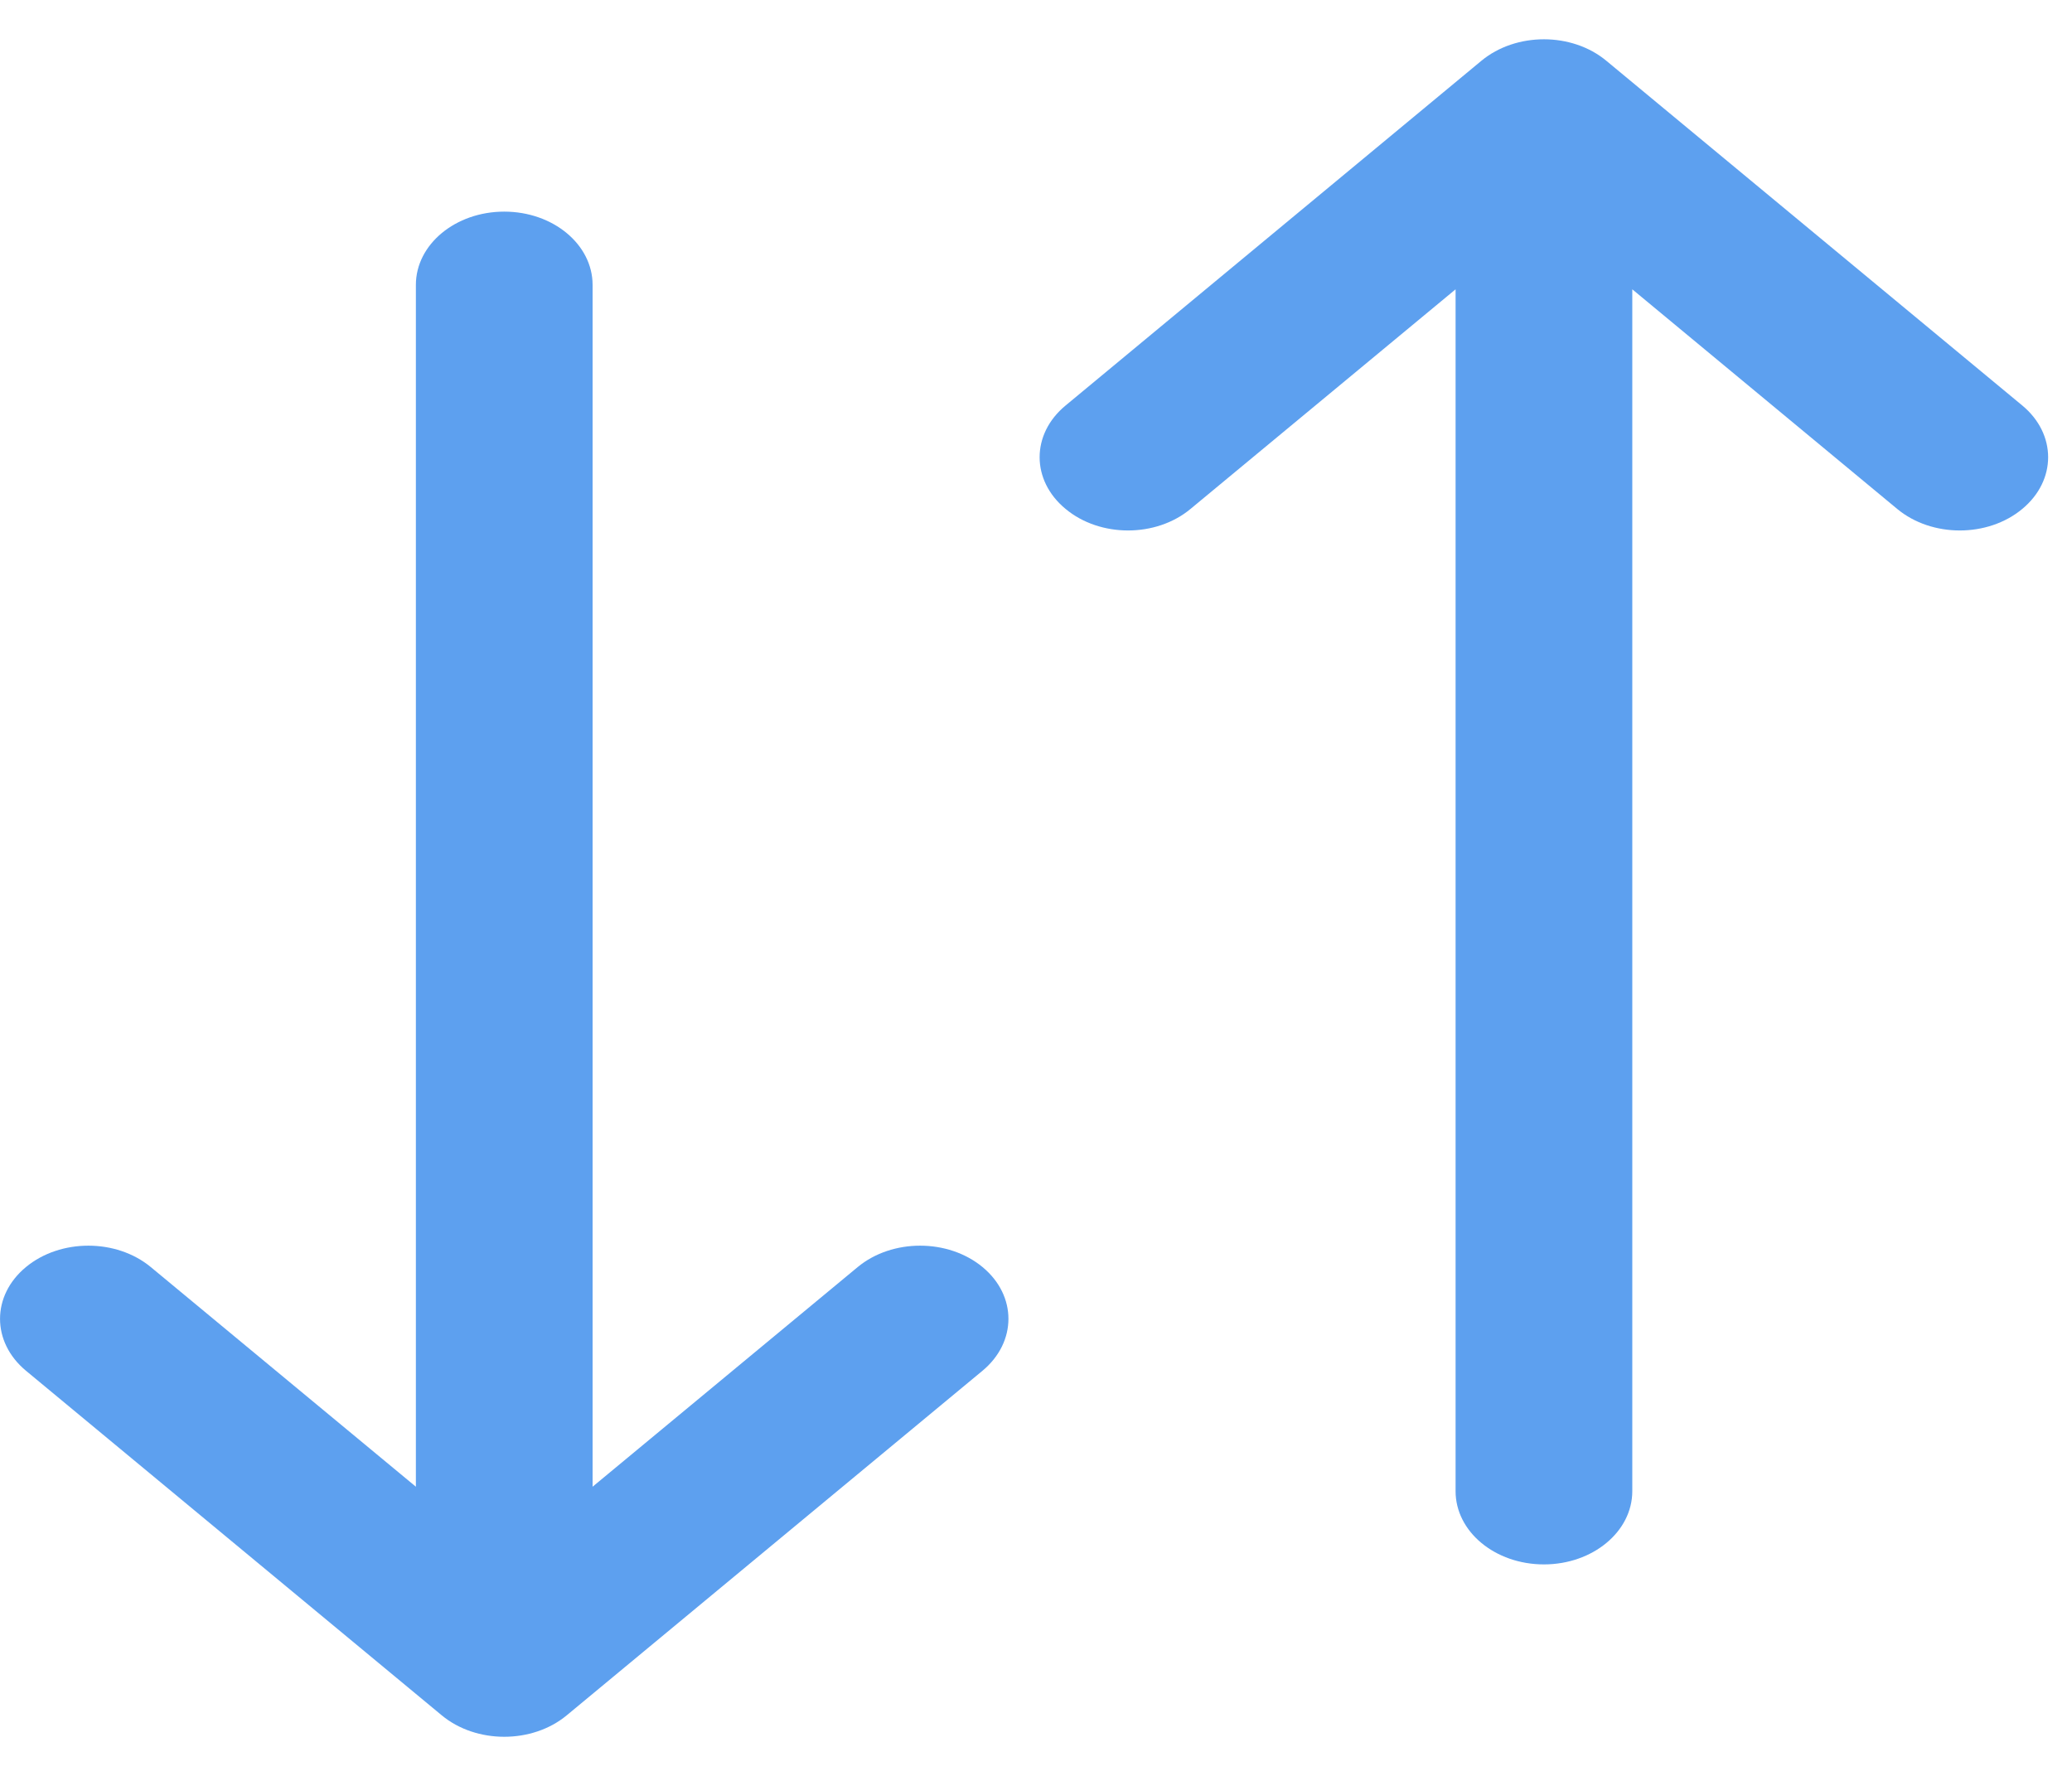 <svg width="14" height="12" viewBox="0 0 14 12" fill="none" xmlns="http://www.w3.org/2000/svg">
<path fill-rule="evenodd" clip-rule="evenodd" d="M11.029 1.955V10.076C11.029 10.35 10.761 10.571 10.432 10.571C10.102 10.571 9.835 10.35 9.835 10.076V1.955L8.044 3.439C7.811 3.633 7.433 3.633 7.2 3.439C6.966 3.246 6.966 2.933 7.2 2.74L10.009 0.411C10.243 0.217 10.621 0.217 10.854 0.411L13.664 2.74C13.897 2.933 13.897 3.246 13.664 3.439C13.431 3.633 13.053 3.633 12.819 3.439L11.029 1.955ZM4.004 1.925C4.004 1.652 3.737 1.43 3.407 1.43C3.077 1.43 2.81 1.652 2.81 1.925V10.046L1.019 8.562C0.786 8.369 0.408 8.369 0.175 8.562C-0.058 8.755 -0.058 9.068 0.175 9.262L2.985 11.591C3.218 11.784 3.596 11.784 3.829 11.591L6.639 9.262C6.872 9.068 6.872 8.755 6.639 8.562C6.406 8.369 6.028 8.369 5.795 8.562L4.004 10.046V1.925Z" fill="#5DA0EF"/>
</svg>
